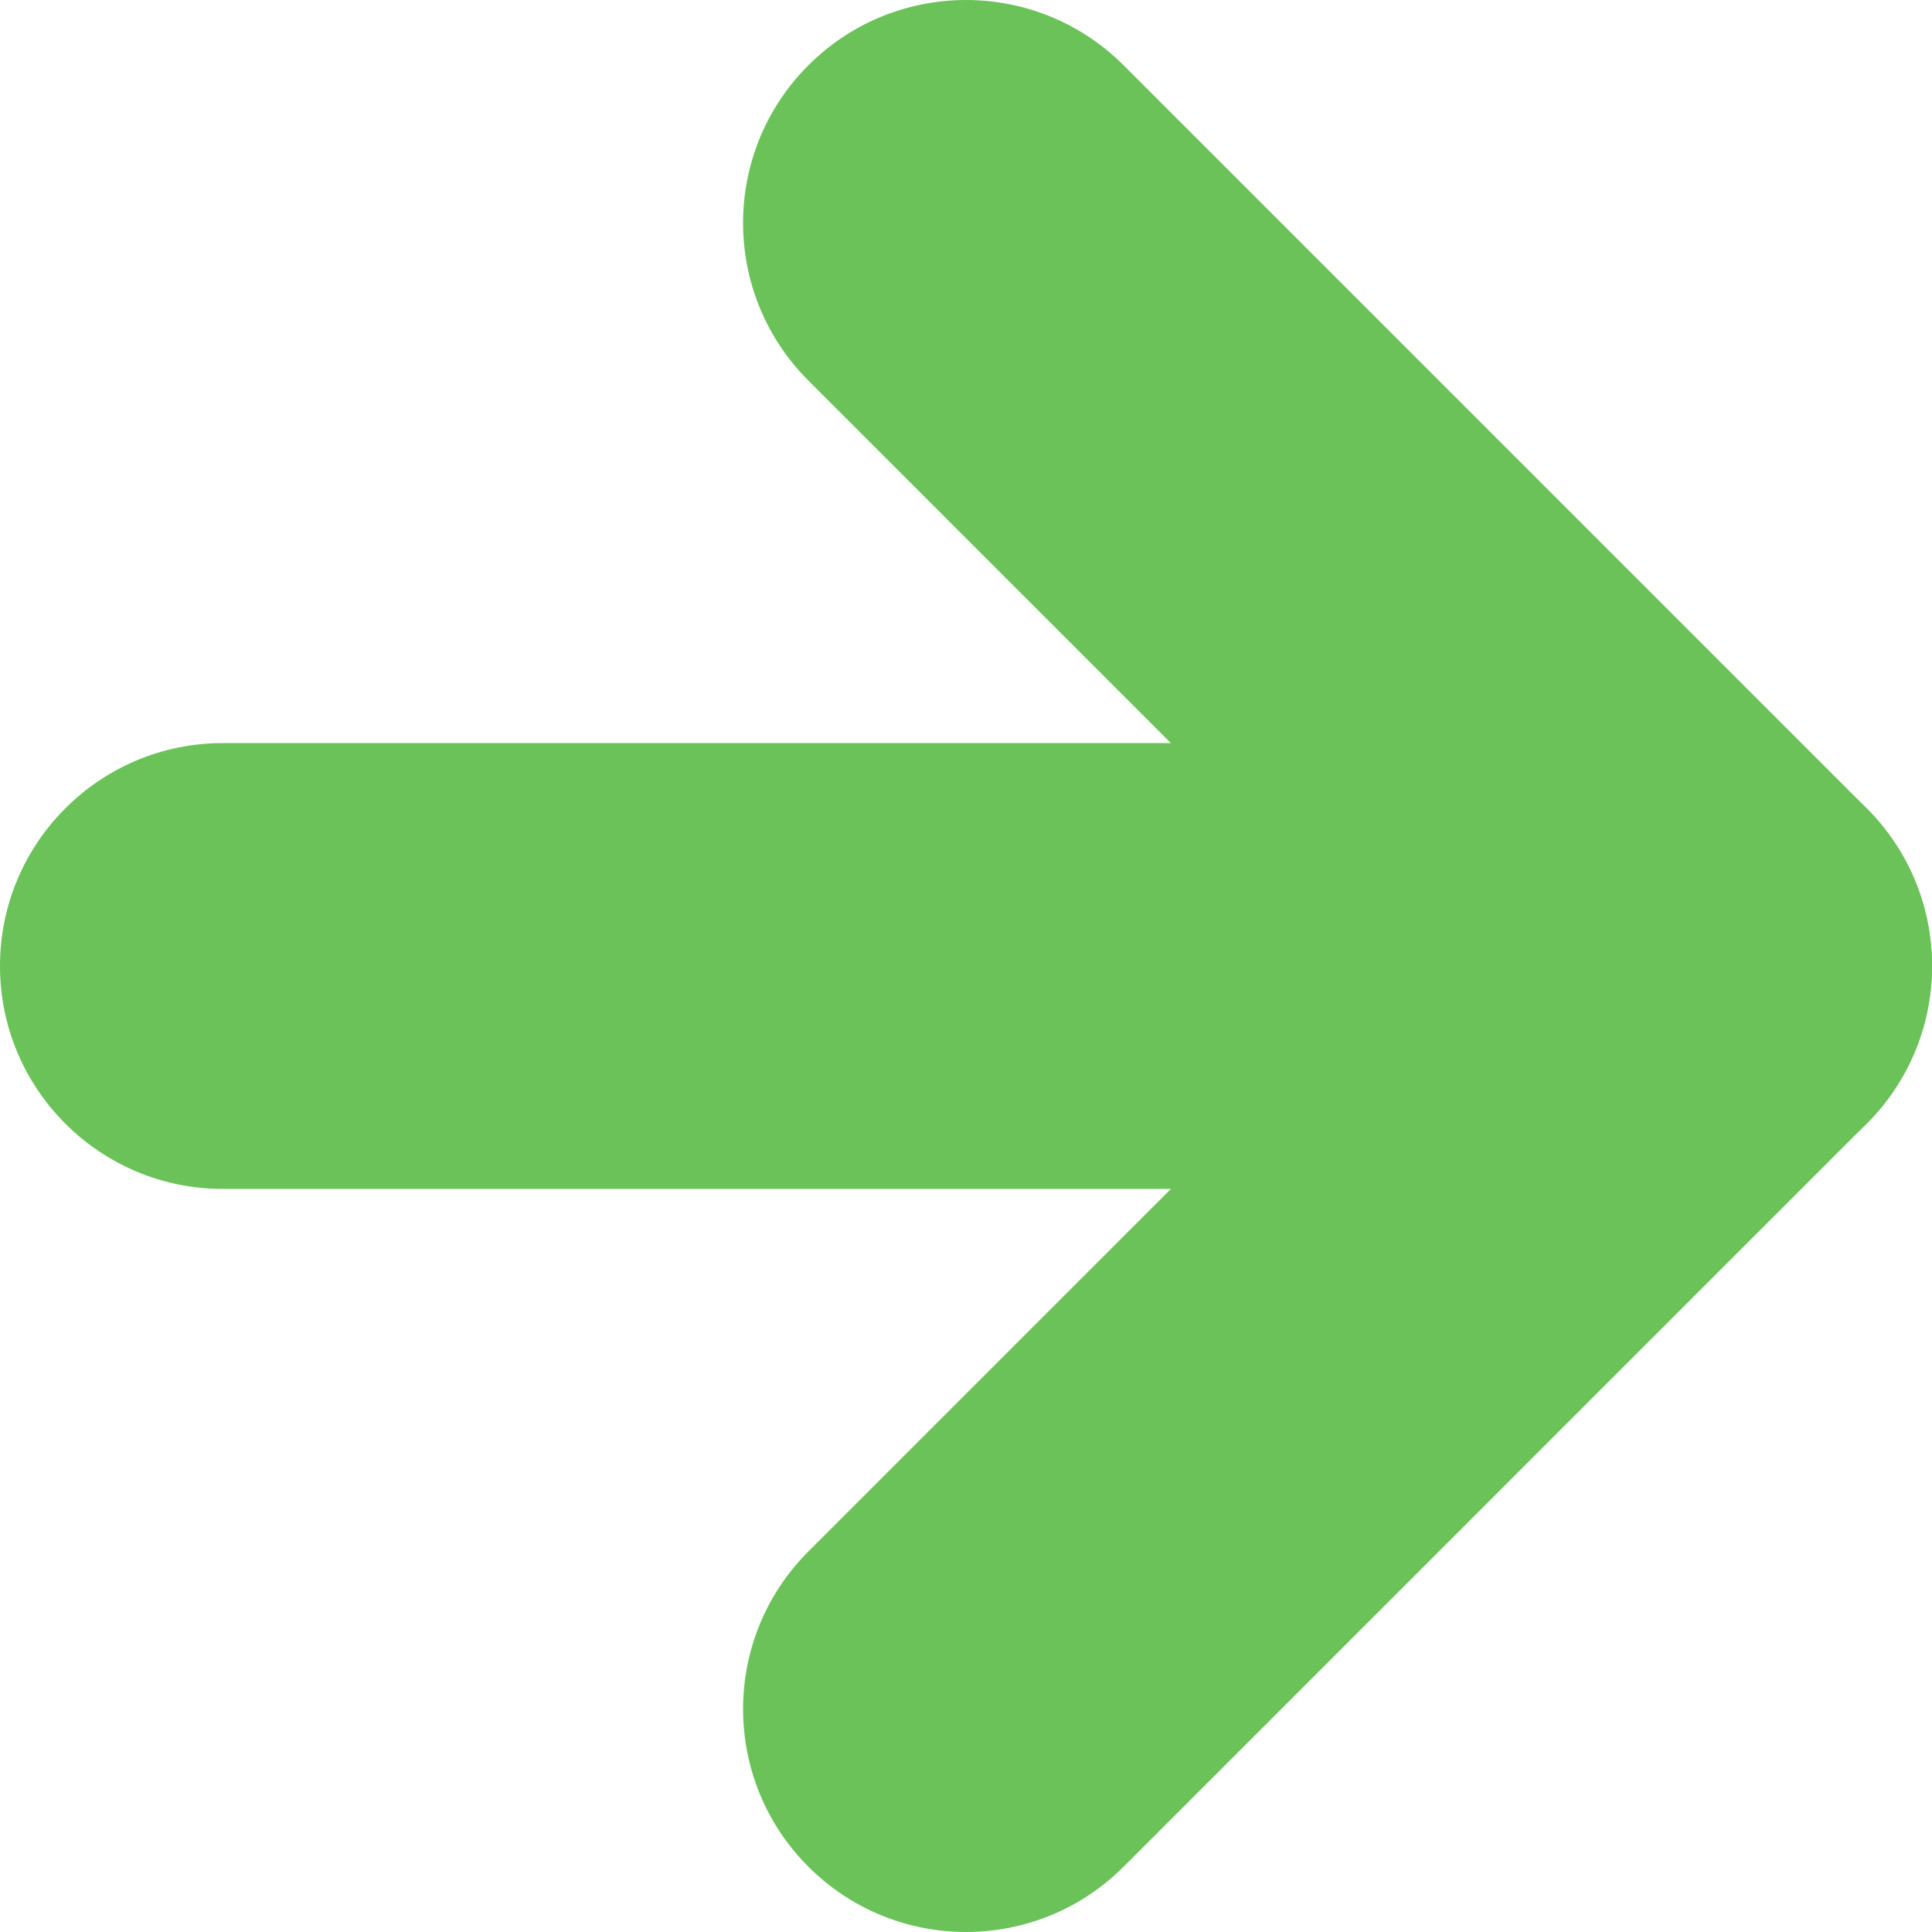 <?xml version="1.0" encoding="UTF-8" standalone="no"?>
<!-- Generator: Adobe Illustrator 19.0.0, SVG Export Plug-In . SVG Version: 6.00 Build 0)  -->

<svg
   xmlns:dc="http://purl.org/dc/elements/1.1/"
   xmlns:cc="http://creativecommons.org/ns#"
   xmlns:rdf="http://www.w3.org/1999/02/22-rdf-syntax-ns#"
   xmlns:svg="http://www.w3.org/2000/svg"
   xmlns="http://www.w3.org/2000/svg"
   xmlns:sodipodi="http://sodipodi.sourceforge.net/DTD/sodipodi-0.dtd"
   xmlns:inkscape="http://www.inkscape.org/namespaces/inkscape"
   version="1.1"
   id="Layer_1"
   x="0px"
   y="0px"
   viewBox="0 0 512 512"
   style="enable-background:new 0 0 512 512;"
   xml:space="preserve"
   sodipodi:docname="up-arrow.svg"
   inkscape:version="0.92.1 r15371"><defs
     id="defs5164" /><sodipodi:namedview
     pagecolor="#ffffff"
     bordercolor="#666666"
     borderopacity="1"
     objecttolerance="10"
     gridtolerance="10"
     guidetolerance="10"
     inkscape:pageopacity="0"
     inkscape:pageshadow="2"
     inkscape:window-width="1920"
     inkscape:window-height="1017"
     id="namedview5162"
     showgrid="false"
     inkscape:zoom="0.4609375"
     inkscape:cx="256"
     inkscape:cy="256"
     inkscape:window-x="-8"
     inkscape:window-y="-8"
     inkscape:window-maximized="1"
     inkscape:current-layer="Layer_1" /><g
     id="g5129"
     transform="rotate(90,255.999,256)"><path
       style="fill:#6ac259"
       d="m 256.001,512 c -32.627,0 -59.08,-26.453 -59.08,-59.08 V 59.077 C 196.921,26.45 223.374,0 256.001,0 c 32.627,0 59.077,26.45 59.077,59.077 V 452.92 c 0,32.628 -26.45,59.08 -59.077,59.08 z"
       id="path5125"
       inkscape:connector-curvature="0" /><path
       style="fill:#6ac259"
       d="m 452.924,315.075 c -15.119,0 -30.241,-5.765 -41.769,-17.301 L 256.004,142.628 100.852,297.774 c -23.068,23.073 -60.477,23.073 -83.546,0 -23.073,-23.073 -23.073,-60.477 0,-83.551 L 214.226,17.305 c 23.068,-23.073 60.477,-23.073 83.543,0 l 196.925,196.92 c 23.071,23.073 23.071,60.477 0,83.551 -11.537,11.533 -26.656,17.299 -41.77,17.299 z"
       id="path5127"
       inkscape:connector-curvature="0" /></g><g
     id="g5131" /><g
     id="g5133" /><g
     id="g5135" /><g
     id="g5137" /><g
     id="g5139" /><g
     id="g5141" /><g
     id="g5143" /><g
     id="g5145" /><g
     id="g5147" /><g
     id="g5149" /><g
     id="g5151" /><g
     id="g5153" /><g
     id="g5155" /><g
     id="g5157" /><g
     id="g5159" /></svg>